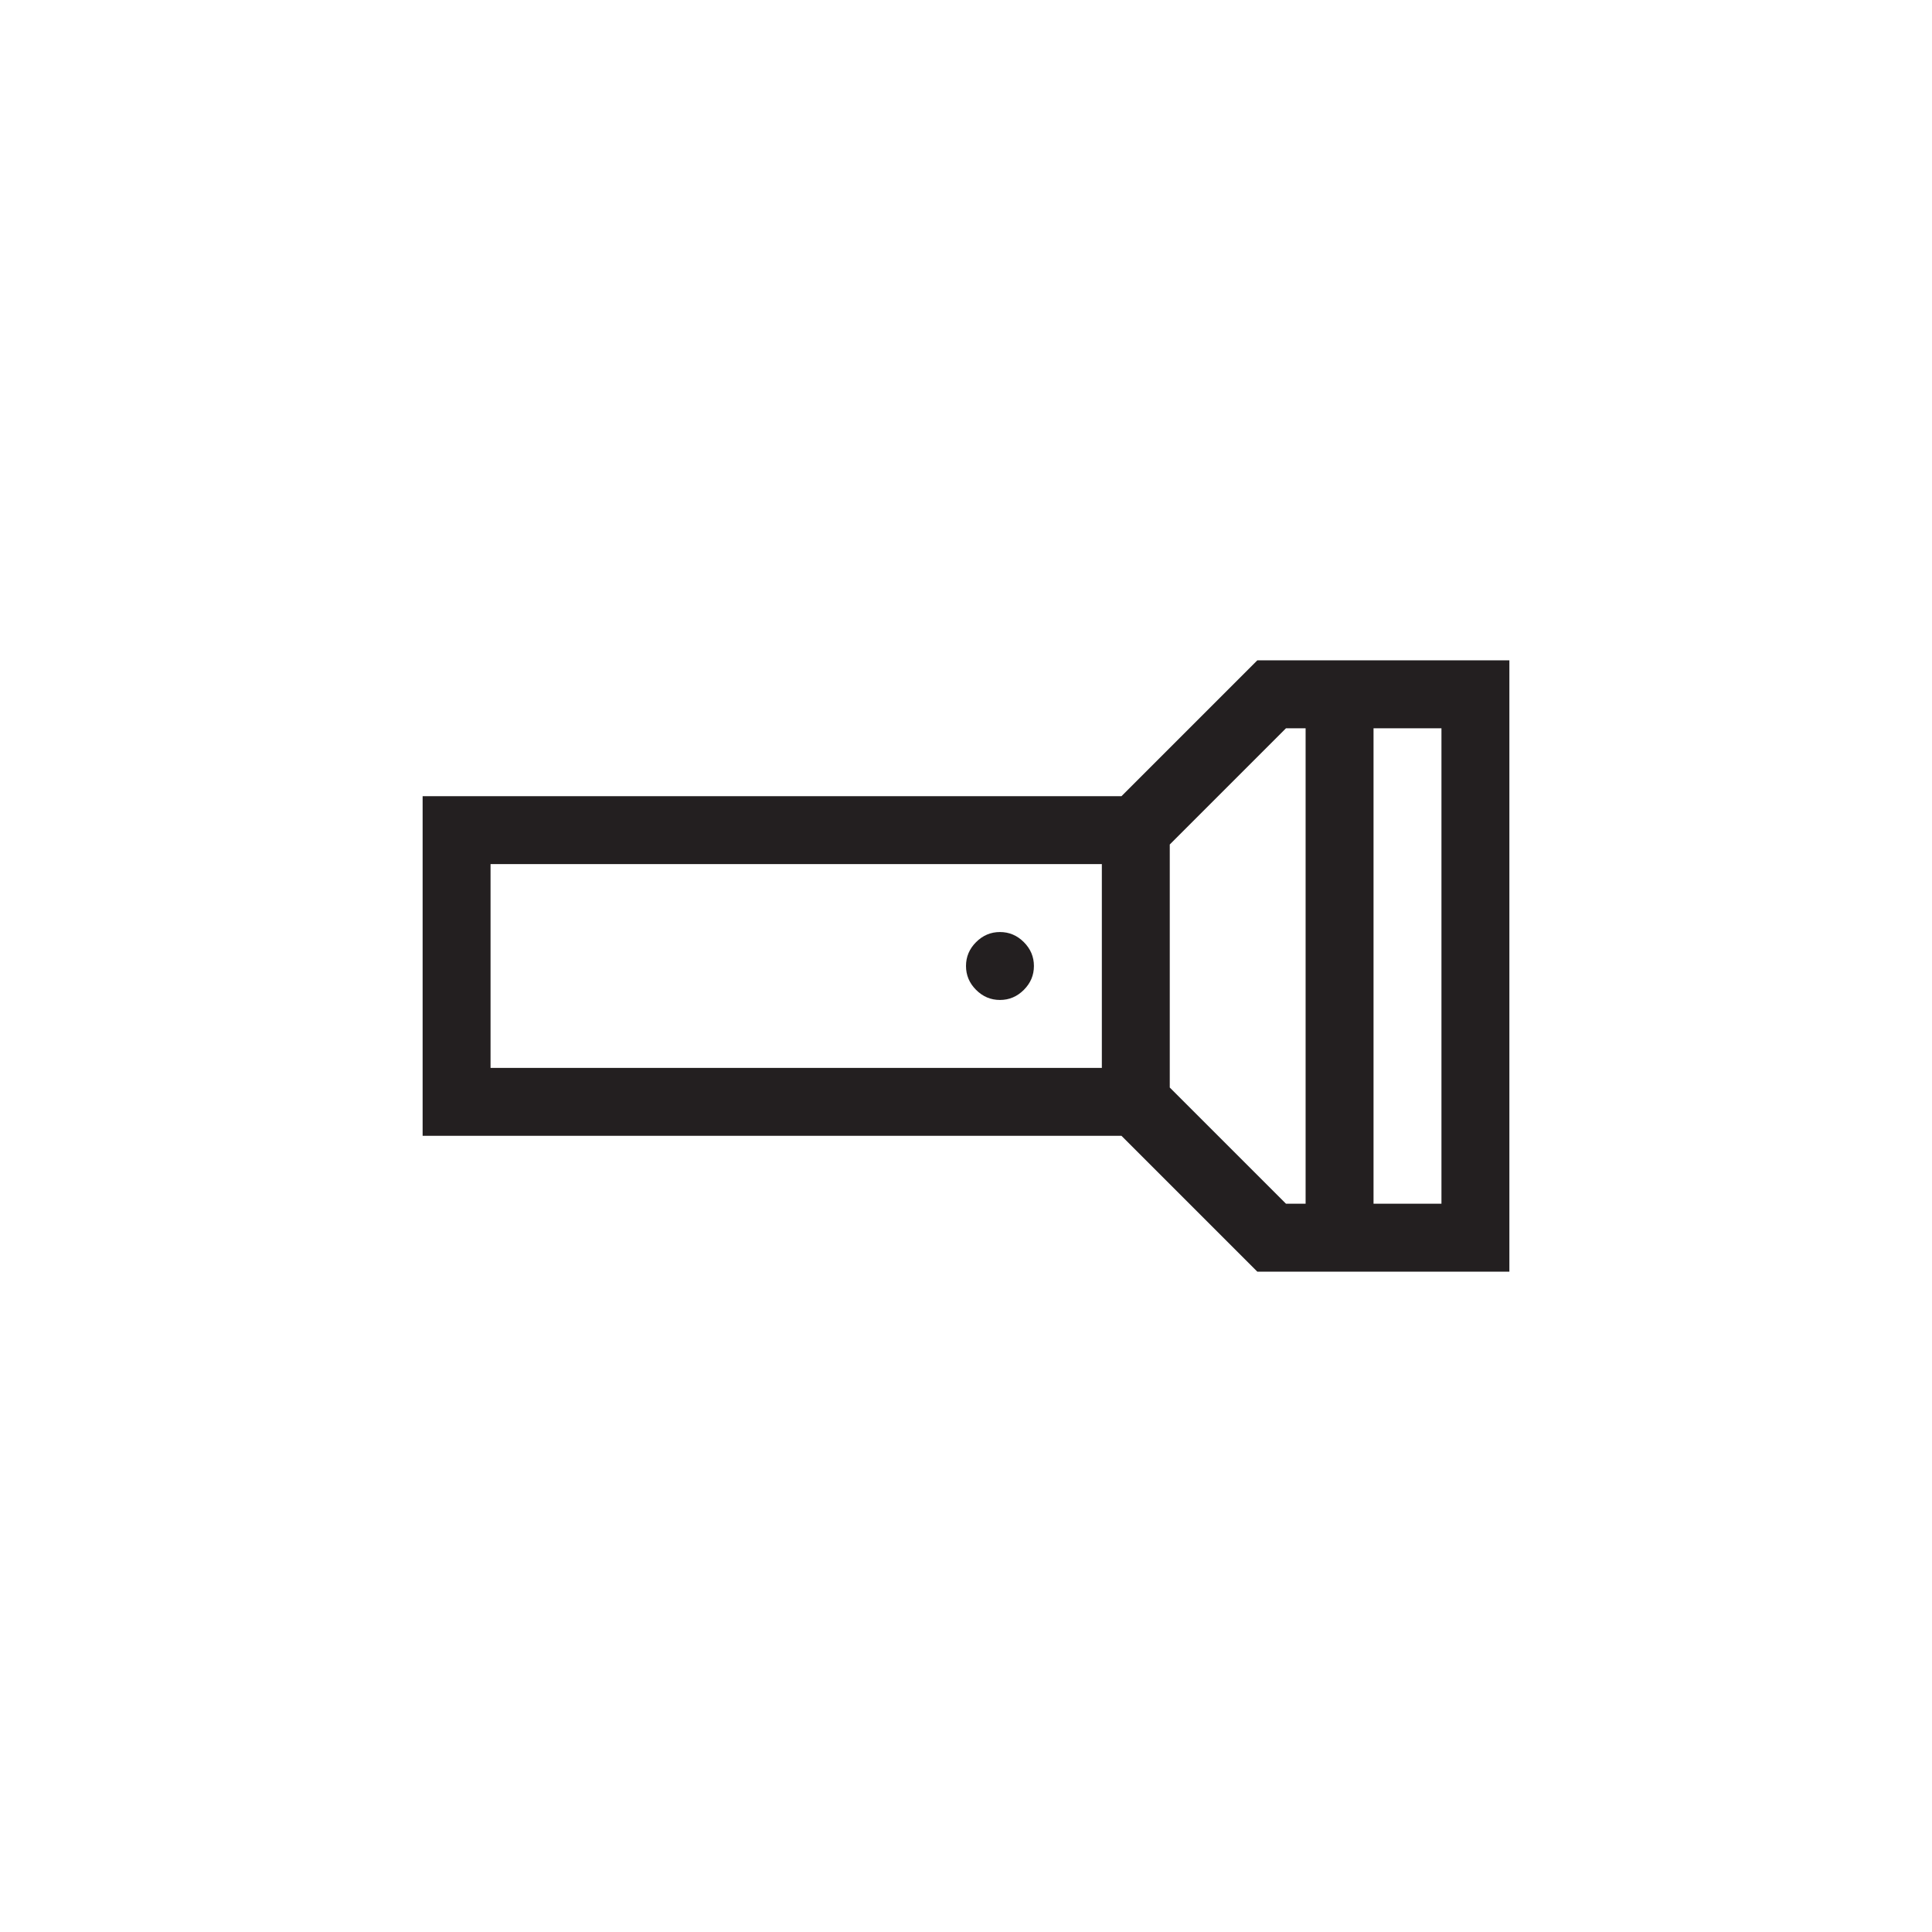 <?xml version="1.0" encoding="utf-8"?>
<!-- Generator: Adobe Illustrator 15.1.0, SVG Export Plug-In . SVG Version: 6.00 Build 0)  -->
<!DOCTYPE svg PUBLIC "-//W3C//DTD SVG 1.0//EN" "http://www.w3.org/TR/2001/REC-SVG-20010904/DTD/svg10.dtd">
<svg version="1.0" id="icon" xmlns="http://www.w3.org/2000/svg" xmlns:xlink="http://www.w3.org/1999/xlink" x="0px" y="0px"
	 width="64px" height="64px" viewBox="0 0 64 64" enable-background="new 0 0 64 64" xml:space="preserve">
<g>
	<path fill="#231F20" d="M50,21.875v20.25h-8.35l-4.5-4.5H14v-11.25h23.15l4.5-4.5H50z M16.25,35.375H36.5v-6.75H16.25V35.375z
		 M33.125,30.875c0.305,0,0.568,0.111,0.791,0.334S34.25,31.695,34.25,32s-0.111,0.568-0.334,0.791s-0.486,0.334-0.791,0.334
		s-0.568-0.111-0.791-0.334S32,32.305,32,32s0.111-0.568,0.334-0.791S32.82,30.875,33.125,30.875z M42.6,39.875h0.65v-15.75H42.6
		l-3.85,3.85v8.051L42.6,39.875z M47.75,24.125H45.5v15.75h2.25V24.125z"/>
</g>
</svg>
